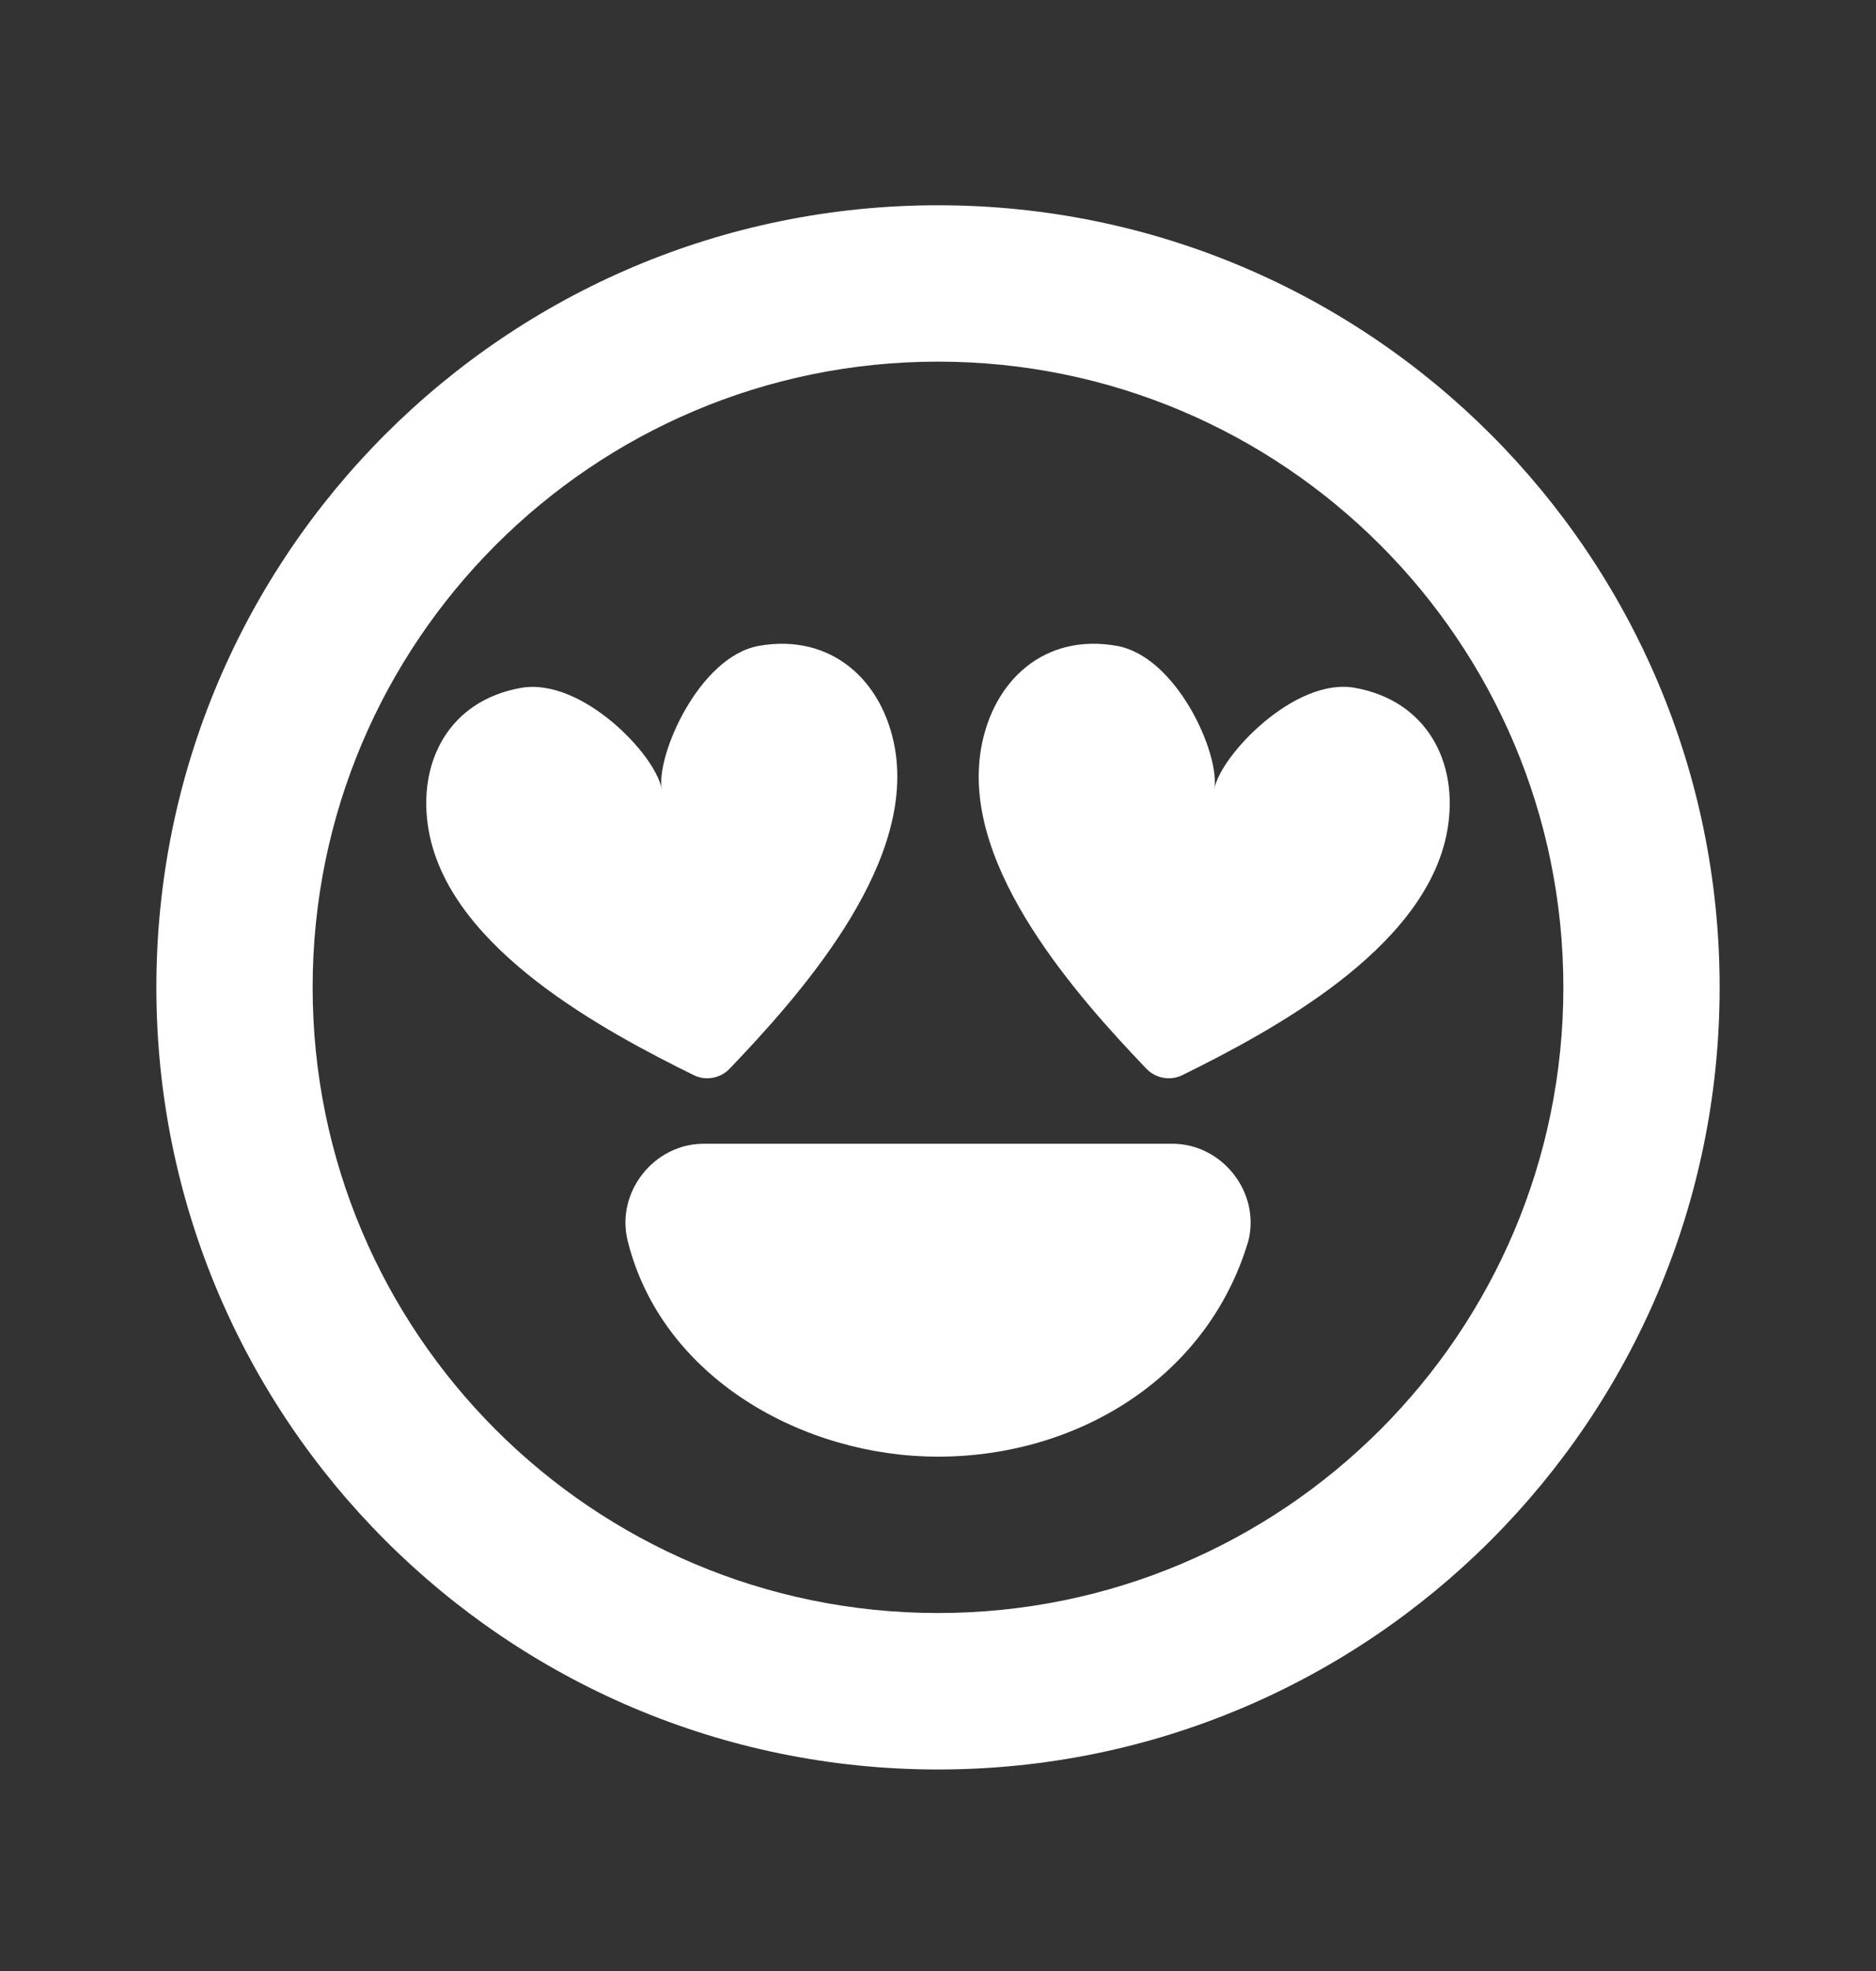 <svg width="20" height="21" viewBox="0 0 20 21" fill="none" xmlns="http://www.w3.org/2000/svg">
<rect x="0" y="0" width="20" height="21" fill="#333333" stroke="none"/>
<path fill-rule="evenodd" clip-rule="evenodd" d="M3.333 10.52C3.333 6.838 6.318 3.853 10 3.853C13.682 3.853 16.667 6.838 16.667 10.52C16.667 14.202 13.682 17.186 10 17.186C6.318 17.186 3.333 14.202 3.333 10.52ZM10 2.187C5.398 2.187 1.667 5.917 1.667 10.52C1.667 15.122 5.398 18.853 10 18.853C14.602 18.853 18.333 15.122 18.333 10.52C18.333 5.917 14.602 2.187 10 2.187ZM6.692 13.222C6.562 12.703 6.972 12.187 7.5 12.186H12.5C13.028 12.187 13.438 12.701 13.309 13.22C12.877 14.677 11.488 15.52 10 15.52C8.569 15.52 7.057 14.685 6.692 13.222ZM7.055 8.409C6.989 8.036 6.196 7.216 5.555 7.329C4.786 7.464 4.443 8.124 4.57 8.847C4.686 9.504 5.187 10.044 5.728 10.462C6.277 10.885 6.918 11.22 7.396 11.455C7.522 11.518 7.679 11.49 7.777 11.388C8.145 11.004 8.633 10.47 9.004 9.884C9.37 9.307 9.656 8.628 9.54 7.97C9.412 7.248 8.861 6.746 8.092 6.881C7.452 6.994 6.992 8.052 7.055 8.409ZM11.905 6.881C12.546 6.994 13.011 8.036 12.945 8.409C13.008 8.052 13.802 7.215 14.442 7.328C15.211 7.464 15.557 8.124 15.43 8.847C15.314 9.504 14.813 10.044 14.272 10.462C13.723 10.885 13.082 11.22 12.605 11.455C12.478 11.518 12.321 11.49 12.223 11.388C11.855 11.004 11.367 10.47 10.996 9.884C10.63 9.307 10.344 8.628 10.46 7.97C10.588 7.248 11.136 6.745 11.905 6.881Z" fill="white"/>
</svg>
